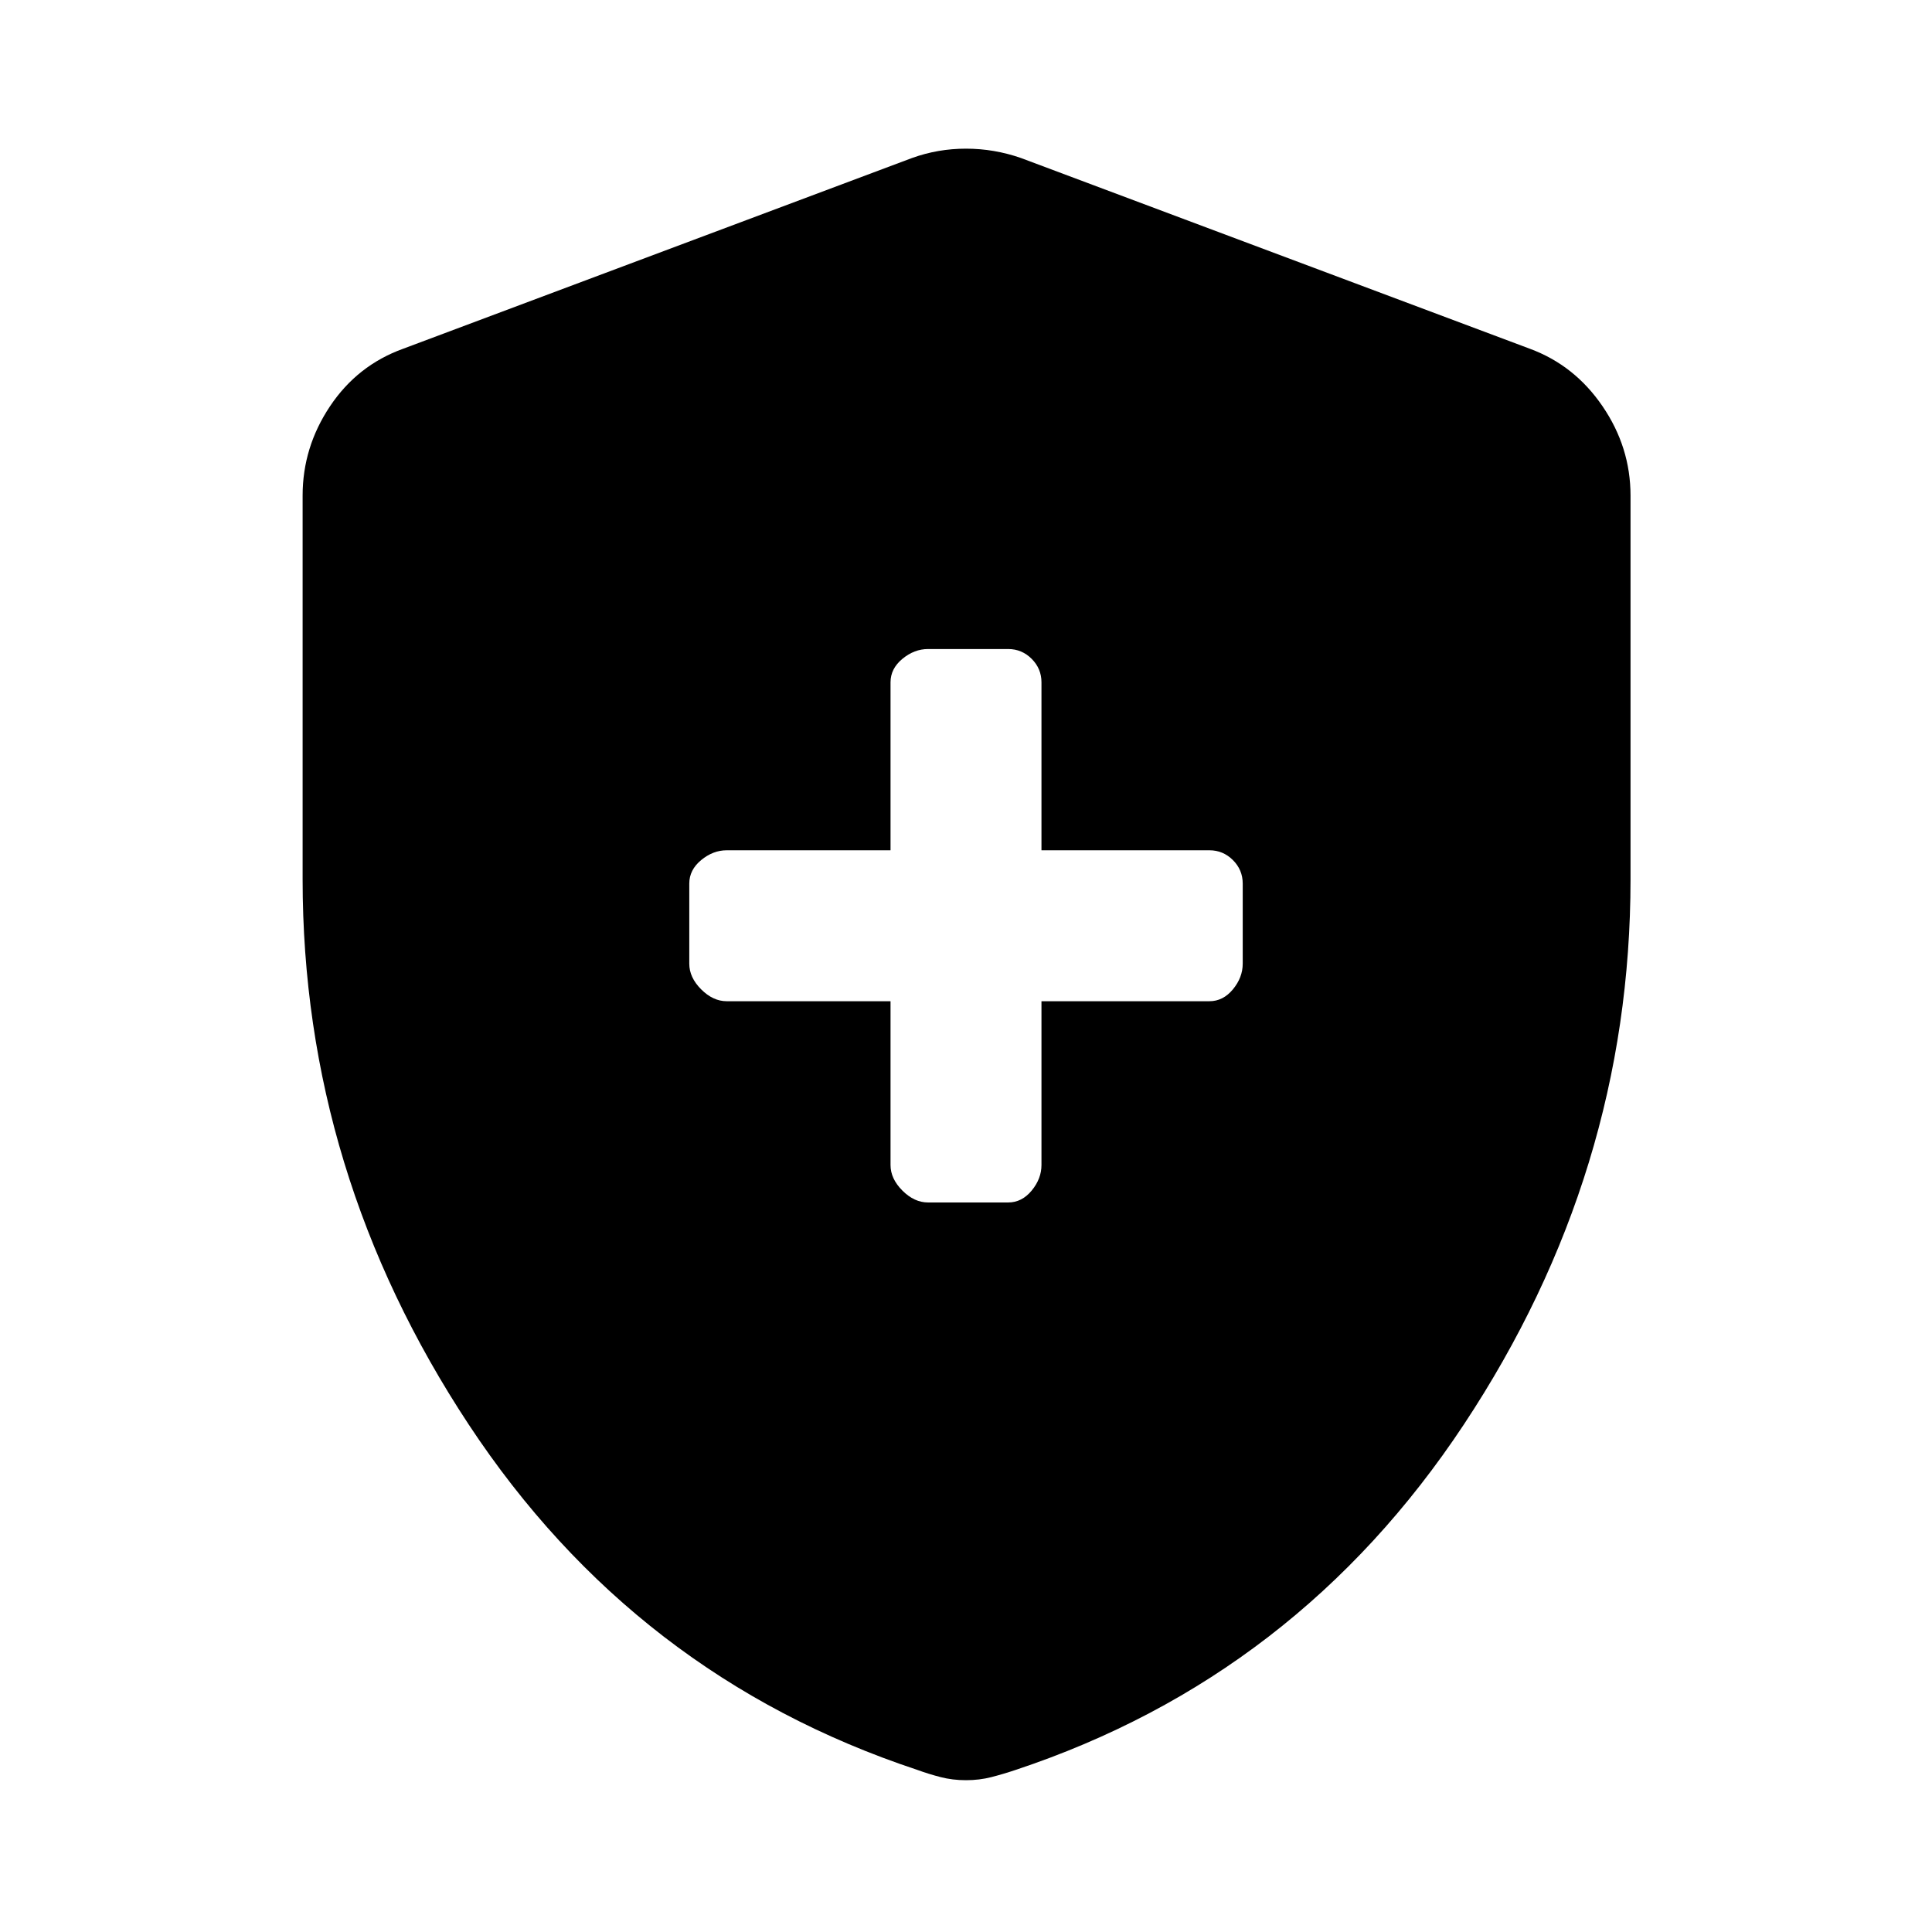 <svg xmlns="http://www.w3.org/2000/svg" height="48" viewBox="0 -960 960 960" width="48"><path d="M442.5-462.5v81.39q0 6.81 5.9 12.71 5.9 5.9 12.75 5.9h39.81q6.79 0 11.67-5.9 4.87-5.9 4.87-12.71v-81.39h83.46q6.79 0 11.67-5.9 4.87-5.9 4.87-12.75v-39.81q0-6.79-4.87-11.67-4.88-4.87-11.67-4.87H517.5v-83.46q0-6.79-4.87-11.67-4.88-4.87-11.67-4.87h-39.81q-6.85 0-12.75 4.87-5.9 4.88-5.9 11.67v83.46h-81.39q-6.81 0-12.71 4.87-5.9 4.88-5.9 11.67v39.81q0 6.85 5.9 12.75t12.71 5.9h81.39ZM480-75.43q-6.7 0-12.64-1.54-5.95-1.53-11.58-3.59-140.32-46.5-222.87-171.59-82.54-125.09-82.54-270.93v-190.68q0-24 13.61-44.37 13.61-20.37 36.32-28.57l252.92-94.8q12.82-4.63 26.78-4.63t27.28 4.63l252.92 94.8q22.21 8.2 36.1 28.57 13.9 20.37 13.9 44.37v190.68q0 145.84-82.83 270.93T504.72-80.56q-6.13 2.06-12.08 3.59-5.94 1.54-12.64 1.54Z"/></svg>